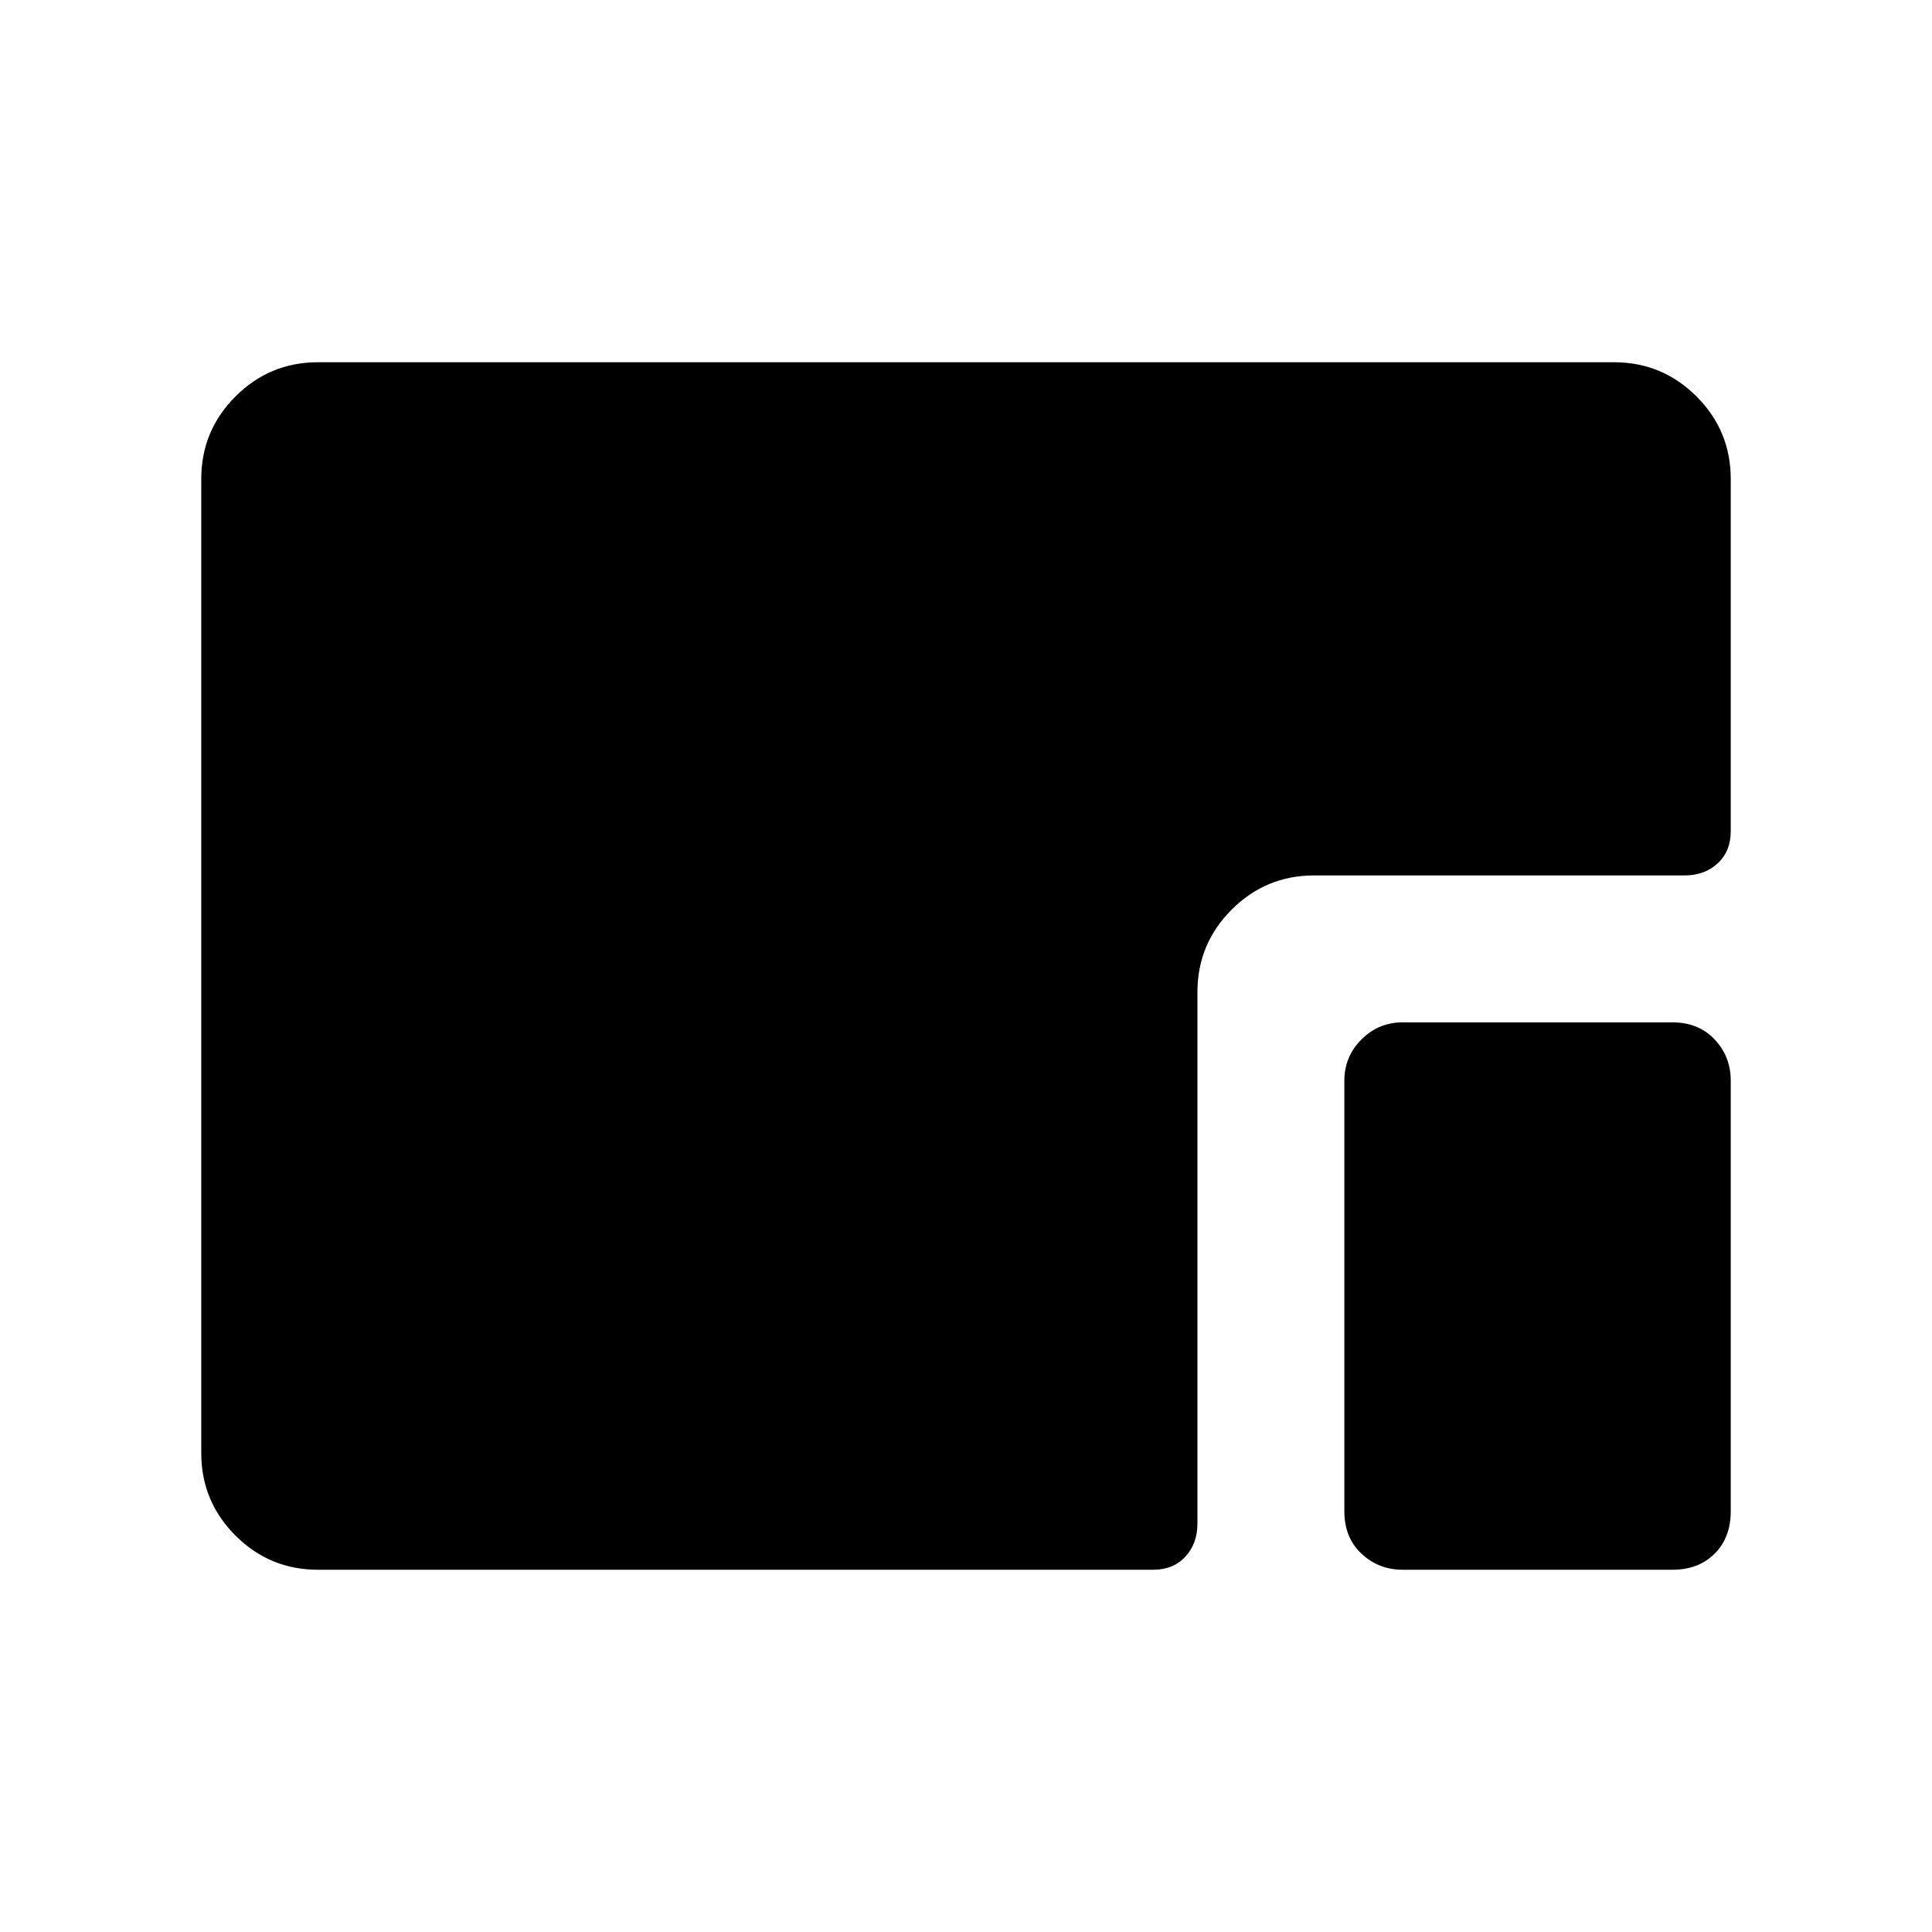 <svg xmlns="http://www.w3.org/2000/svg" width="48" height="48" viewBox="0 0 48 48"><path d="M7.9 39q-1.2 0-2.05-.85Q5 37.3 5 36.1V11.9q0-1.2.85-2.05Q6.7 9 7.9 9h32.2q1.2 0 2.05.85.85.85.85 2.05v8.75q0 .5-.325.8-.325.3-.825.3h-9.2q-1.2 0-2.05.85-.85.85-.85 2.05v13.2q0 .5-.3.825-.3.325-.8.325Zm26.95 0q-.6 0-1.025-.4-.425-.4-.425-1.05v-10.7q0-.6.425-1.025.425-.425 1.025-.425h6.7q.65 0 1.05.425t.4 1.025v10.7q0 .65-.4 1.05t-1.05.4Z"/></svg>